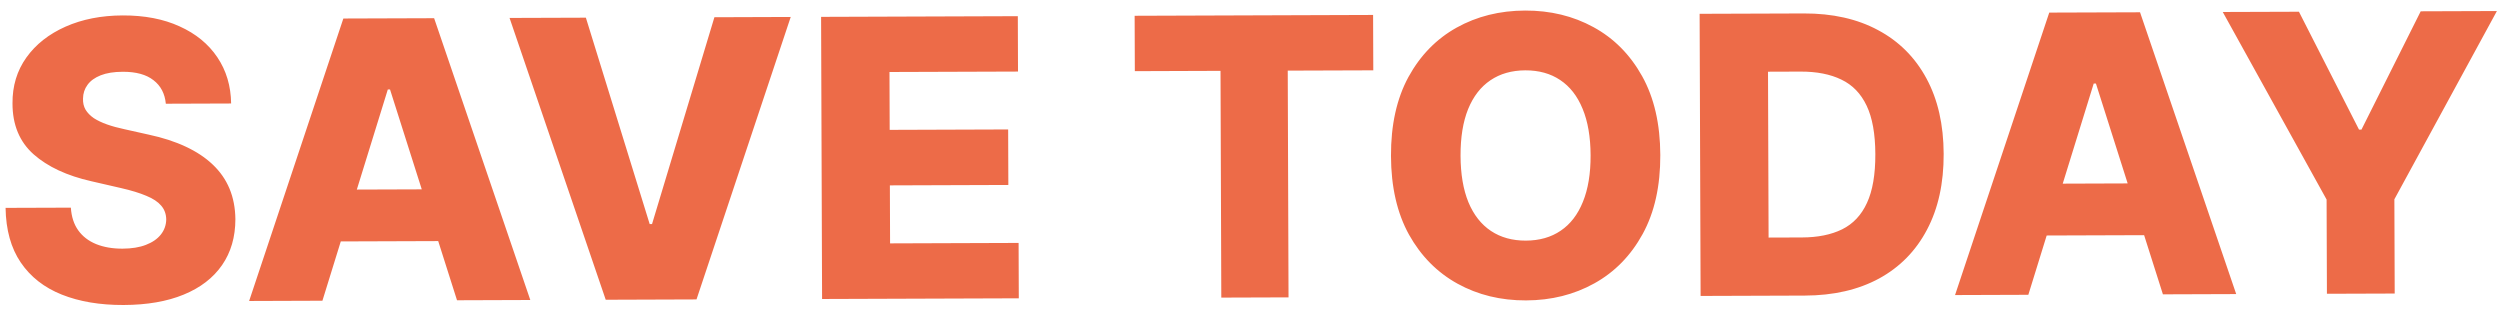 <svg width="290" height="36" viewBox="0 0 290 36" fill="none" xmlns="http://www.w3.org/2000/svg">
<path d="M19.236 12.032C19.126 10.86 18.649 9.951 17.805 9.304C16.971 8.646 15.783 8.32 14.238 8.326C13.215 8.329 12.363 8.465 11.682 8.734C11.002 9.003 10.491 9.372 10.152 9.842C9.813 10.301 9.639 10.829 9.63 11.426C9.611 11.916 9.708 12.347 9.922 12.719C10.148 13.091 10.468 13.42 10.885 13.707C11.312 13.982 11.824 14.225 12.421 14.436C13.019 14.647 13.69 14.831 14.437 14.989L17.251 15.618C18.872 15.964 20.301 16.428 21.539 17.009C22.787 17.591 23.834 18.285 24.678 19.092C25.533 19.899 26.181 20.829 26.622 21.882C27.062 22.935 27.29 24.117 27.305 25.427C27.302 27.494 26.786 29.269 25.758 30.754C24.729 32.238 23.247 33.378 21.311 34.173C19.385 34.968 17.059 35.37 14.332 35.38C11.594 35.389 9.206 34.987 7.168 34.174C5.131 33.361 3.544 32.12 2.409 30.451C1.274 28.783 0.686 26.67 0.646 24.113L8.22 24.087C8.288 25.141 8.573 26.019 9.076 26.721C9.579 27.422 10.268 27.952 11.143 28.312C12.029 28.671 13.052 28.848 14.213 28.844C15.278 28.84 16.183 28.694 16.928 28.403C17.684 28.113 18.263 27.712 18.666 27.199C19.069 26.686 19.275 26.099 19.283 25.439C19.27 24.821 19.077 24.294 18.702 23.859C18.328 23.413 17.751 23.031 16.973 22.714C16.204 22.387 15.223 22.086 14.029 21.814L10.607 21.026C7.77 20.386 5.535 19.345 3.9 17.902C2.265 16.448 1.448 14.48 1.45 11.998C1.433 9.973 1.97 8.198 3.062 6.67C4.154 5.143 5.668 3.95 7.604 3.091C9.54 2.232 11.749 1.798 14.231 1.79C16.767 1.781 18.968 2.205 20.835 3.061C22.713 3.907 24.172 5.1 25.21 6.641C26.249 8.183 26.783 9.971 26.811 12.005L19.236 12.032ZM37.401 34.884L28.9 34.914L39.829 2.148L50.359 2.112L61.515 34.8L53.014 34.83L45.242 10.375L44.987 10.376L37.401 34.884ZM36.222 22.008L53.992 21.947L54.013 27.955L36.243 28.017L36.222 22.008ZM67.962 2.051L75.364 25.995L75.635 25.994L82.871 1.999L91.724 1.968L80.795 34.733L70.264 34.77L59.108 2.081L67.962 2.051ZM95.361 34.683L95.247 1.956L118.067 1.877L118.089 8.301L103.18 8.352L103.203 15.064L116.946 15.016L116.968 21.456L103.225 21.504L103.249 28.232L118.158 28.18L118.18 34.604L95.361 34.683ZM131.64 8.254L131.618 1.83L159.279 1.734L159.302 8.158L149.378 8.192L149.469 34.495L141.671 34.522L141.58 8.219L131.64 8.254ZM192.595 17.982C192.607 21.582 191.925 24.637 190.549 27.145C189.173 29.654 187.304 31.562 184.944 32.87C182.594 34.178 179.954 34.837 177.024 34.847C174.084 34.857 171.434 34.211 169.076 32.909C166.717 31.607 164.84 29.712 163.447 27.224C162.064 24.725 161.366 21.68 161.354 18.09C161.341 14.489 162.018 11.435 163.383 8.926C164.759 6.418 166.623 4.51 168.972 3.202C171.322 1.894 173.967 1.235 176.908 1.225C179.837 1.215 182.482 1.855 184.841 3.147C187.21 4.438 189.092 6.334 190.485 8.832C191.879 11.331 192.582 14.381 192.595 17.982ZM184.509 18.01C184.501 15.879 184.191 14.08 183.579 12.612C182.977 11.143 182.111 10.033 180.979 9.281C179.857 8.528 178.508 8.155 176.932 8.16C175.366 8.166 174.019 8.549 172.893 9.309C171.766 10.069 170.902 11.185 170.3 12.658C169.708 14.13 169.416 15.931 169.423 18.062C169.431 20.193 169.735 21.992 170.337 23.46C170.949 24.928 171.822 26.038 172.953 26.791C174.085 27.543 175.434 27.917 177 27.912C178.577 27.906 179.923 27.523 181.039 26.763C182.166 26.003 183.025 24.886 183.617 23.414C184.219 21.942 184.516 20.14 184.509 18.01ZM209.366 34.287L197.27 34.329L197.156 1.602L209.237 1.56C212.571 1.549 215.445 2.194 217.857 3.496C220.28 4.787 222.151 6.656 223.469 9.101C224.788 11.536 225.454 14.453 225.465 17.852C225.477 21.261 224.832 24.192 223.53 26.647C222.239 29.102 220.387 30.989 217.973 32.308C215.559 33.616 212.69 34.276 209.366 34.287ZM205.156 27.558L209.039 27.545C210.872 27.538 212.421 27.224 213.686 26.602C214.963 25.969 215.923 24.948 216.568 23.539C217.224 22.12 217.547 20.233 217.539 17.879C217.531 15.525 217.194 13.651 216.529 12.258C215.864 10.854 214.885 9.845 213.594 9.231C212.314 8.607 210.736 8.299 208.861 8.305L205.089 8.318L205.156 27.558ZM235.286 34.197L226.785 34.227L237.713 1.461L248.244 1.425L259.4 34.113L250.898 34.143L243.127 9.688L242.871 9.689L235.286 34.197ZM234.107 21.321L251.876 21.259L251.897 27.268L234.128 27.33L234.107 21.321ZM257.84 1.391L266.677 1.361L273.644 15.031L273.932 15.03L280.803 1.312L289.64 1.281L277.747 23.119L277.785 34.05L269.923 34.077L269.885 23.146L257.84 1.391Z" fill="#ED6B48"/>
</svg>
